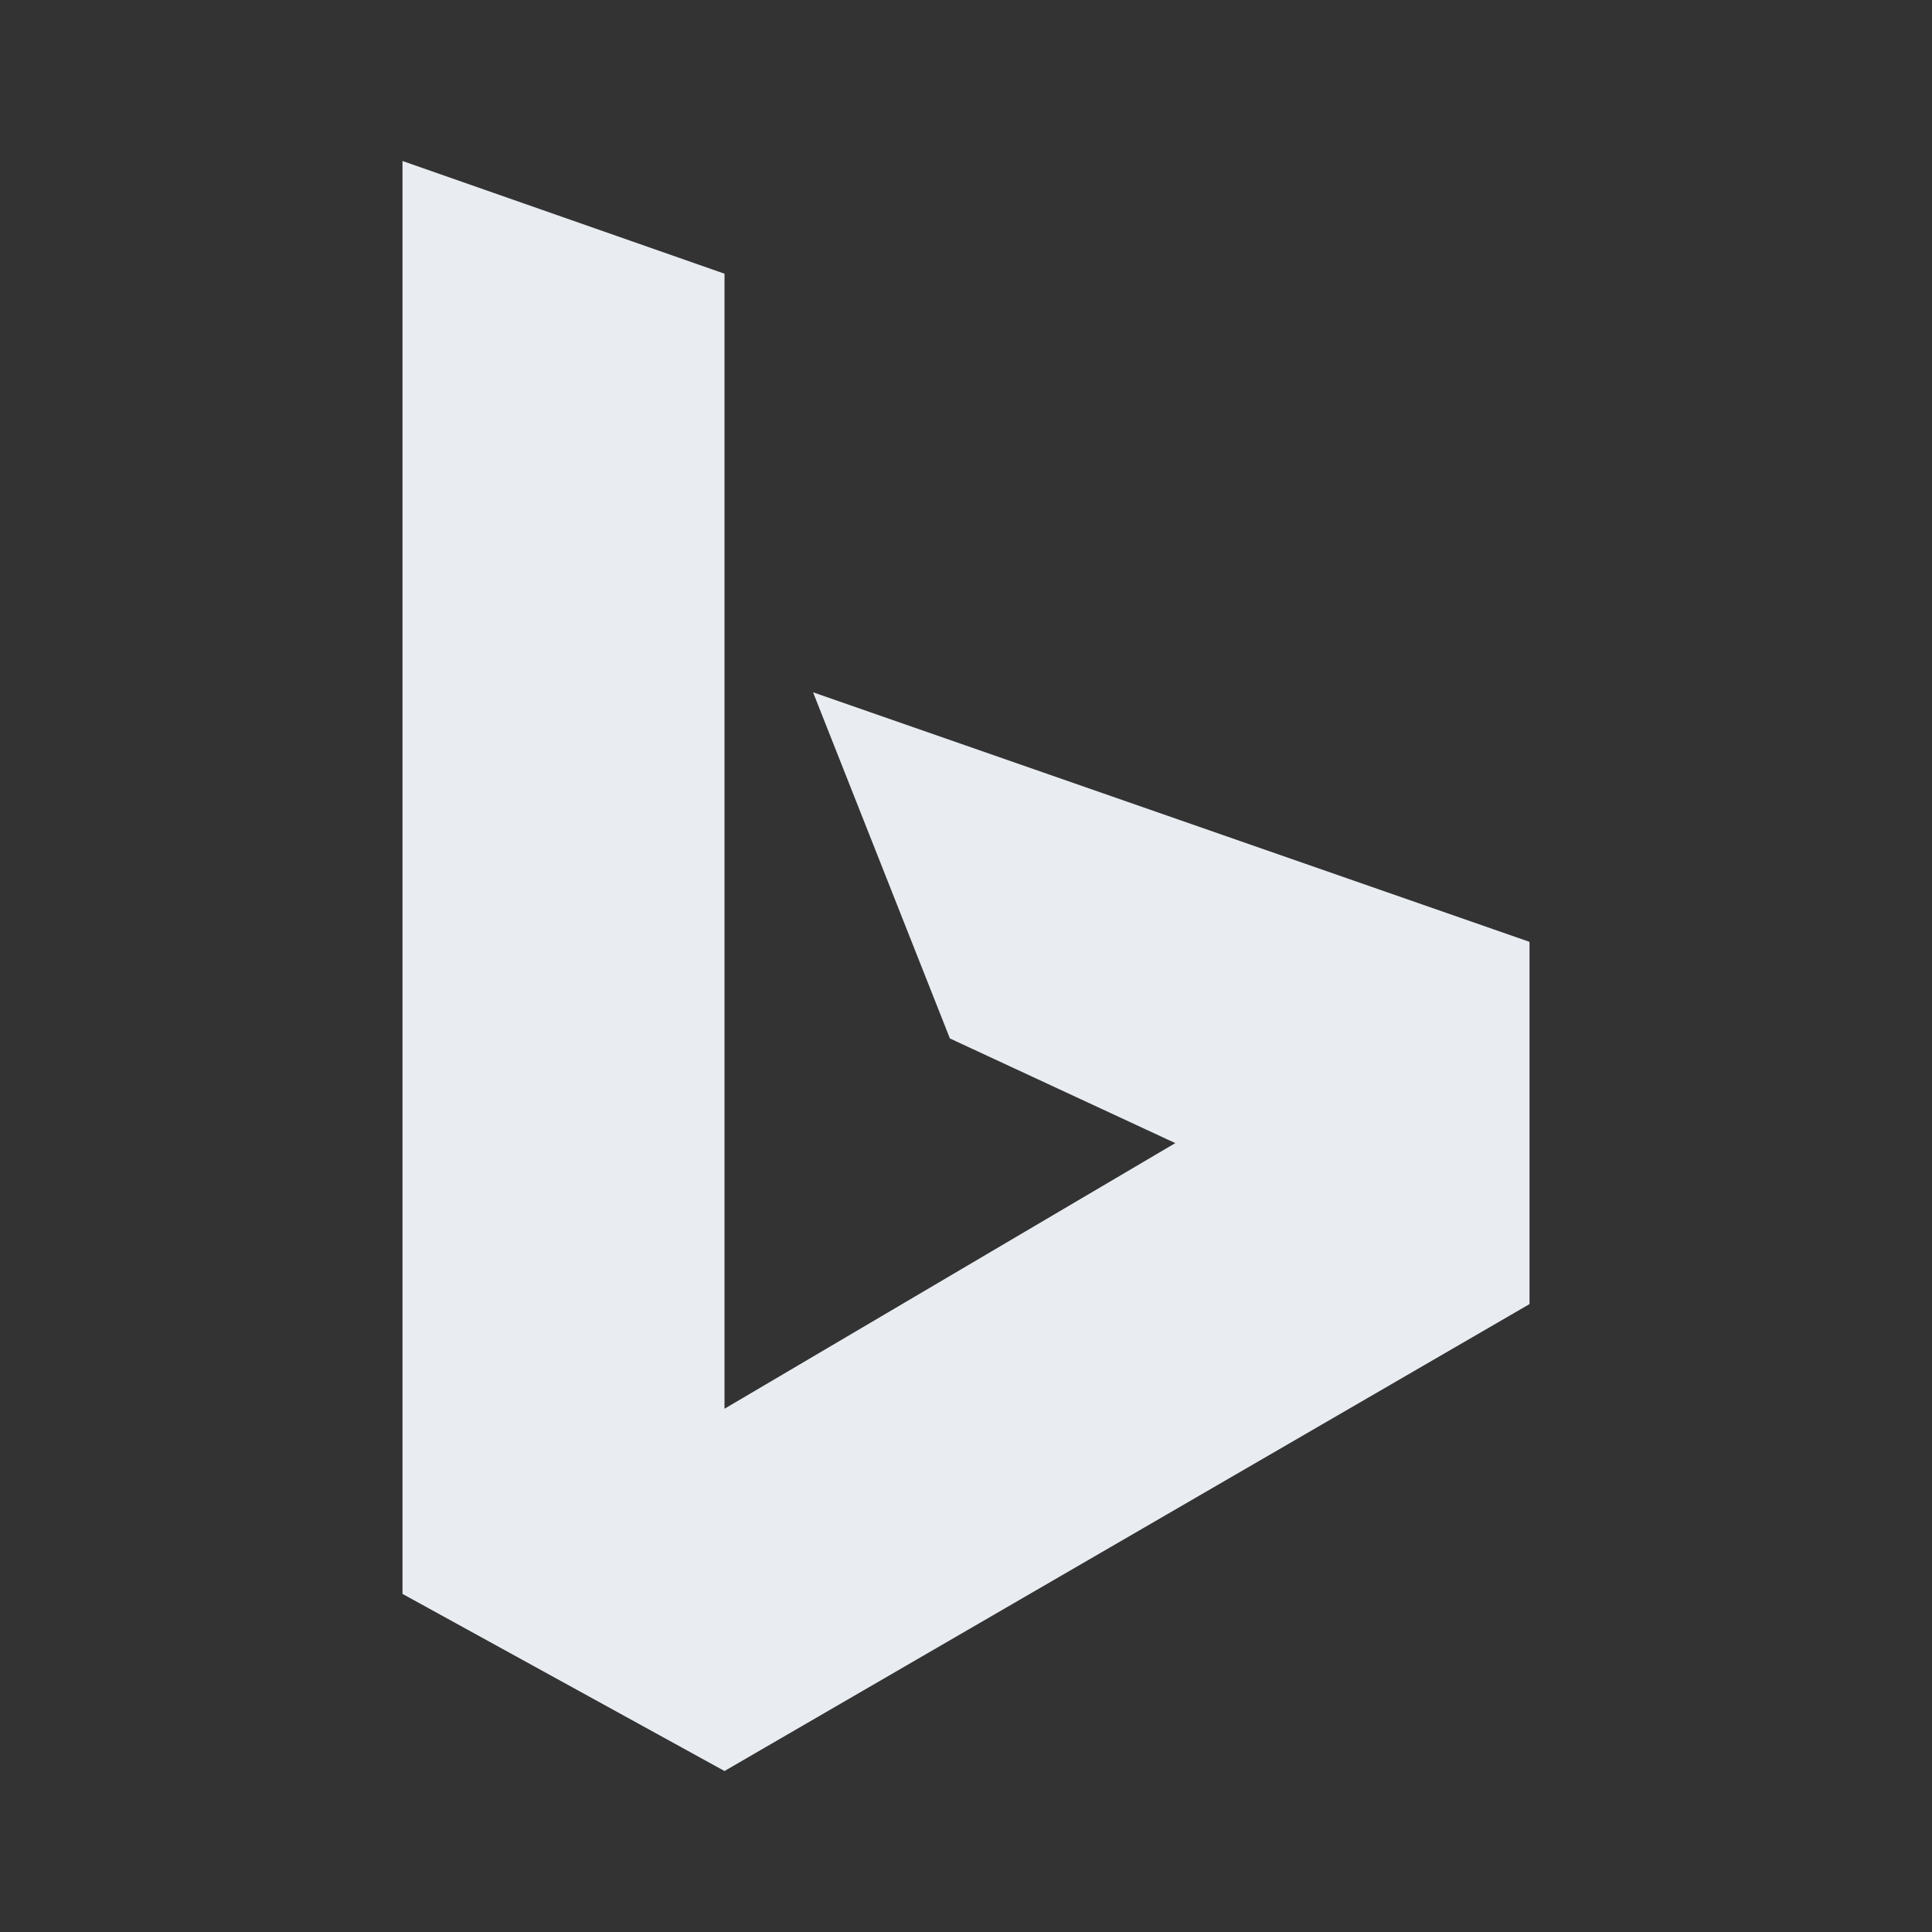 <svg width="24" height="24" viewBox="0 0 24 24" fill="none" xmlns="http://www.w3.org/2000/svg">
<rect x="0" y="0" width="24" height="24" fill="#333333" stroke="none"/>
<path d="M10.1 8.6L11.8 12.9L14.6 14.2L9 17.5V3.4L5 2V19.8L9 22L19 16.2V11.7L10.1 8.6Z" fill="#E9EDF2"/>
</svg>
